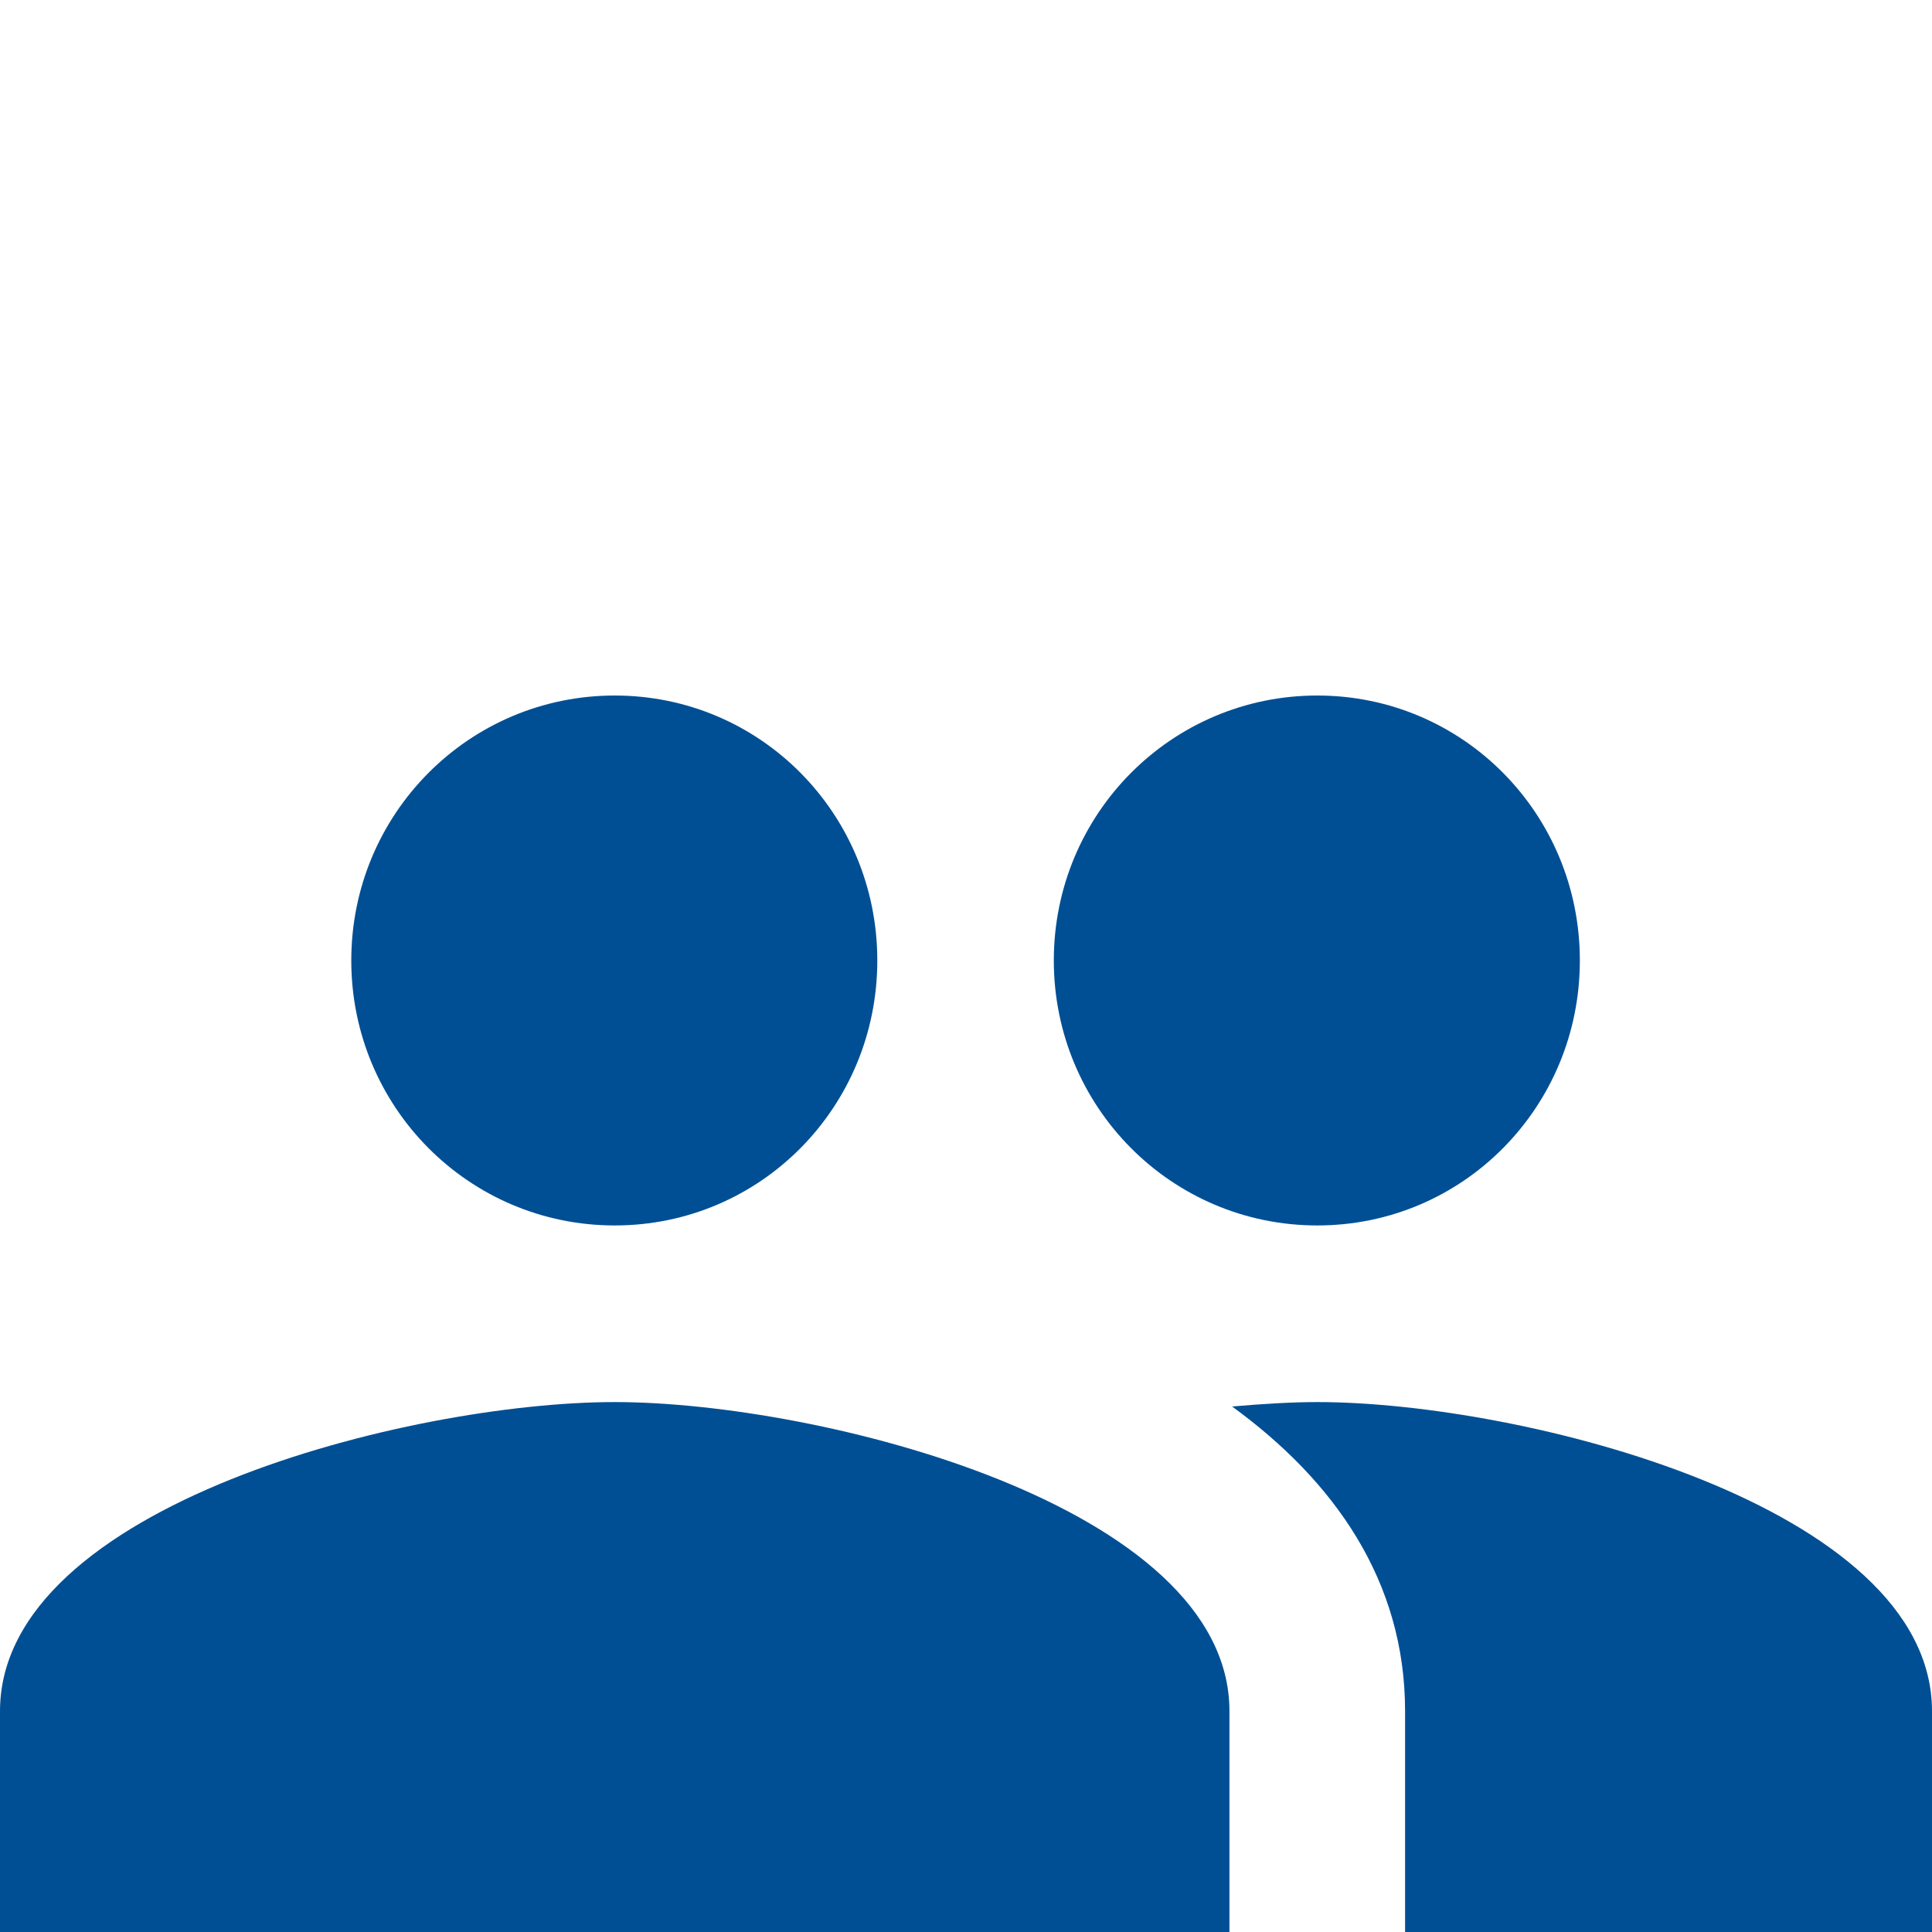 <svg width="100" height="100" viewBox="0 0 100 100" fill="none" xmlns="http://www.w3.org/2000/svg">
<path d="M68.182 63.429C75.727 63.429 81.773 57.303 81.773 49.714C81.773 42.126 75.727 36 68.182 36C60.636 36 54.545 42.126 54.545 49.714C54.545 57.303 60.636 63.429 68.182 63.429ZM31.818 63.429C39.364 63.429 45.409 57.303 45.409 49.714C45.409 42.126 39.364 36 31.818 36C24.273 36 18.182 42.126 18.182 49.714C18.182 57.303 24.273 63.429 31.818 63.429ZM31.818 72.571C21.227 72.571 0 77.92 0 88.571V100H63.636V88.571C63.636 77.92 42.409 72.571 31.818 72.571ZM68.182 72.571C66.864 72.571 65.364 72.663 63.773 72.8C69.046 76.64 72.727 81.806 72.727 88.571V100H100V88.571C100 77.92 78.773 72.571 68.182 72.571Z" fill="#004F94"/>
</svg>
